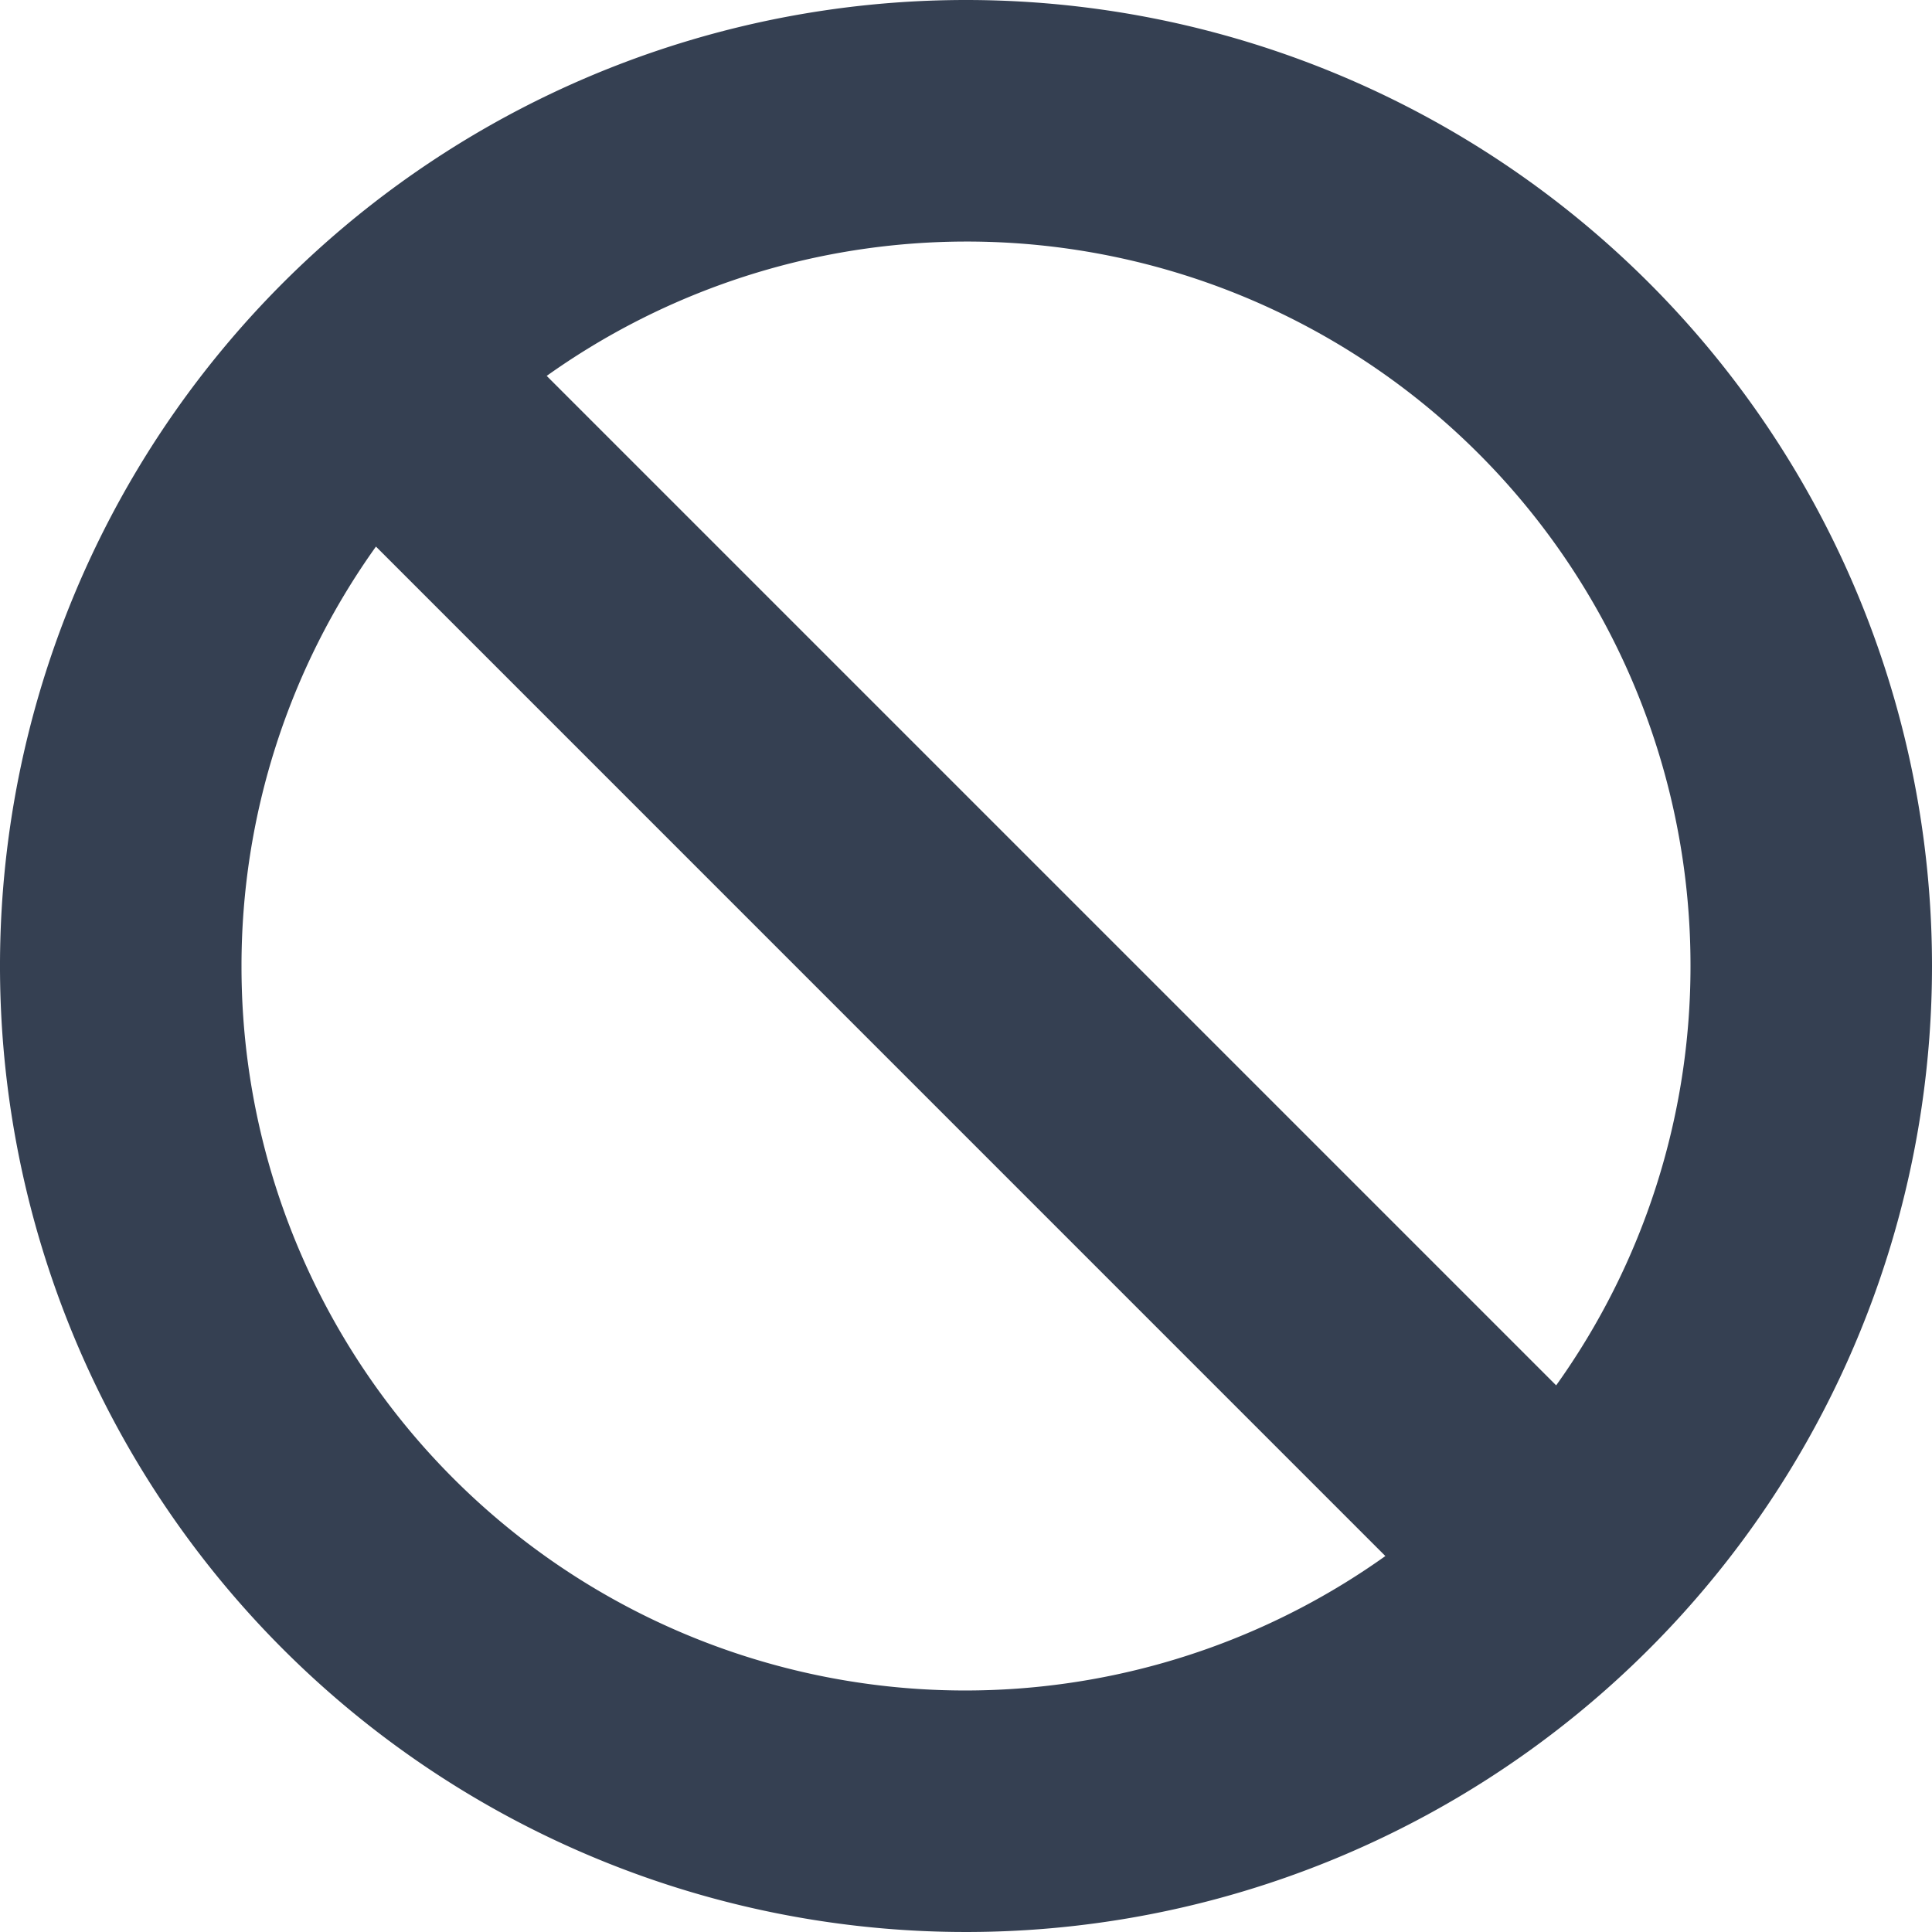 <svg xmlns="http://www.w3.org/2000/svg" width="32" height="32" viewBox="0 0 32 32"><defs><style>.a{fill:#354052;fill-rule:evenodd;}</style></defs><title>restricted</title><path class="a" d="M32,16A16,16,0,1,1,16,0,16,16,0,0,1,32,16ZM4,16a11.987,11.987,0,0,0,18.946,9.773L6.227,9.053A11.937,11.937,0,0,0,4,16Zm24,0A11.988,11.988,0,0,0,9.055,6.226l16.72,16.72A11.93,11.93,0,0,0,28,16Zm-2.226,6.945L9.055,6.226M22.946,25.773,6.227,9.053"/></svg>